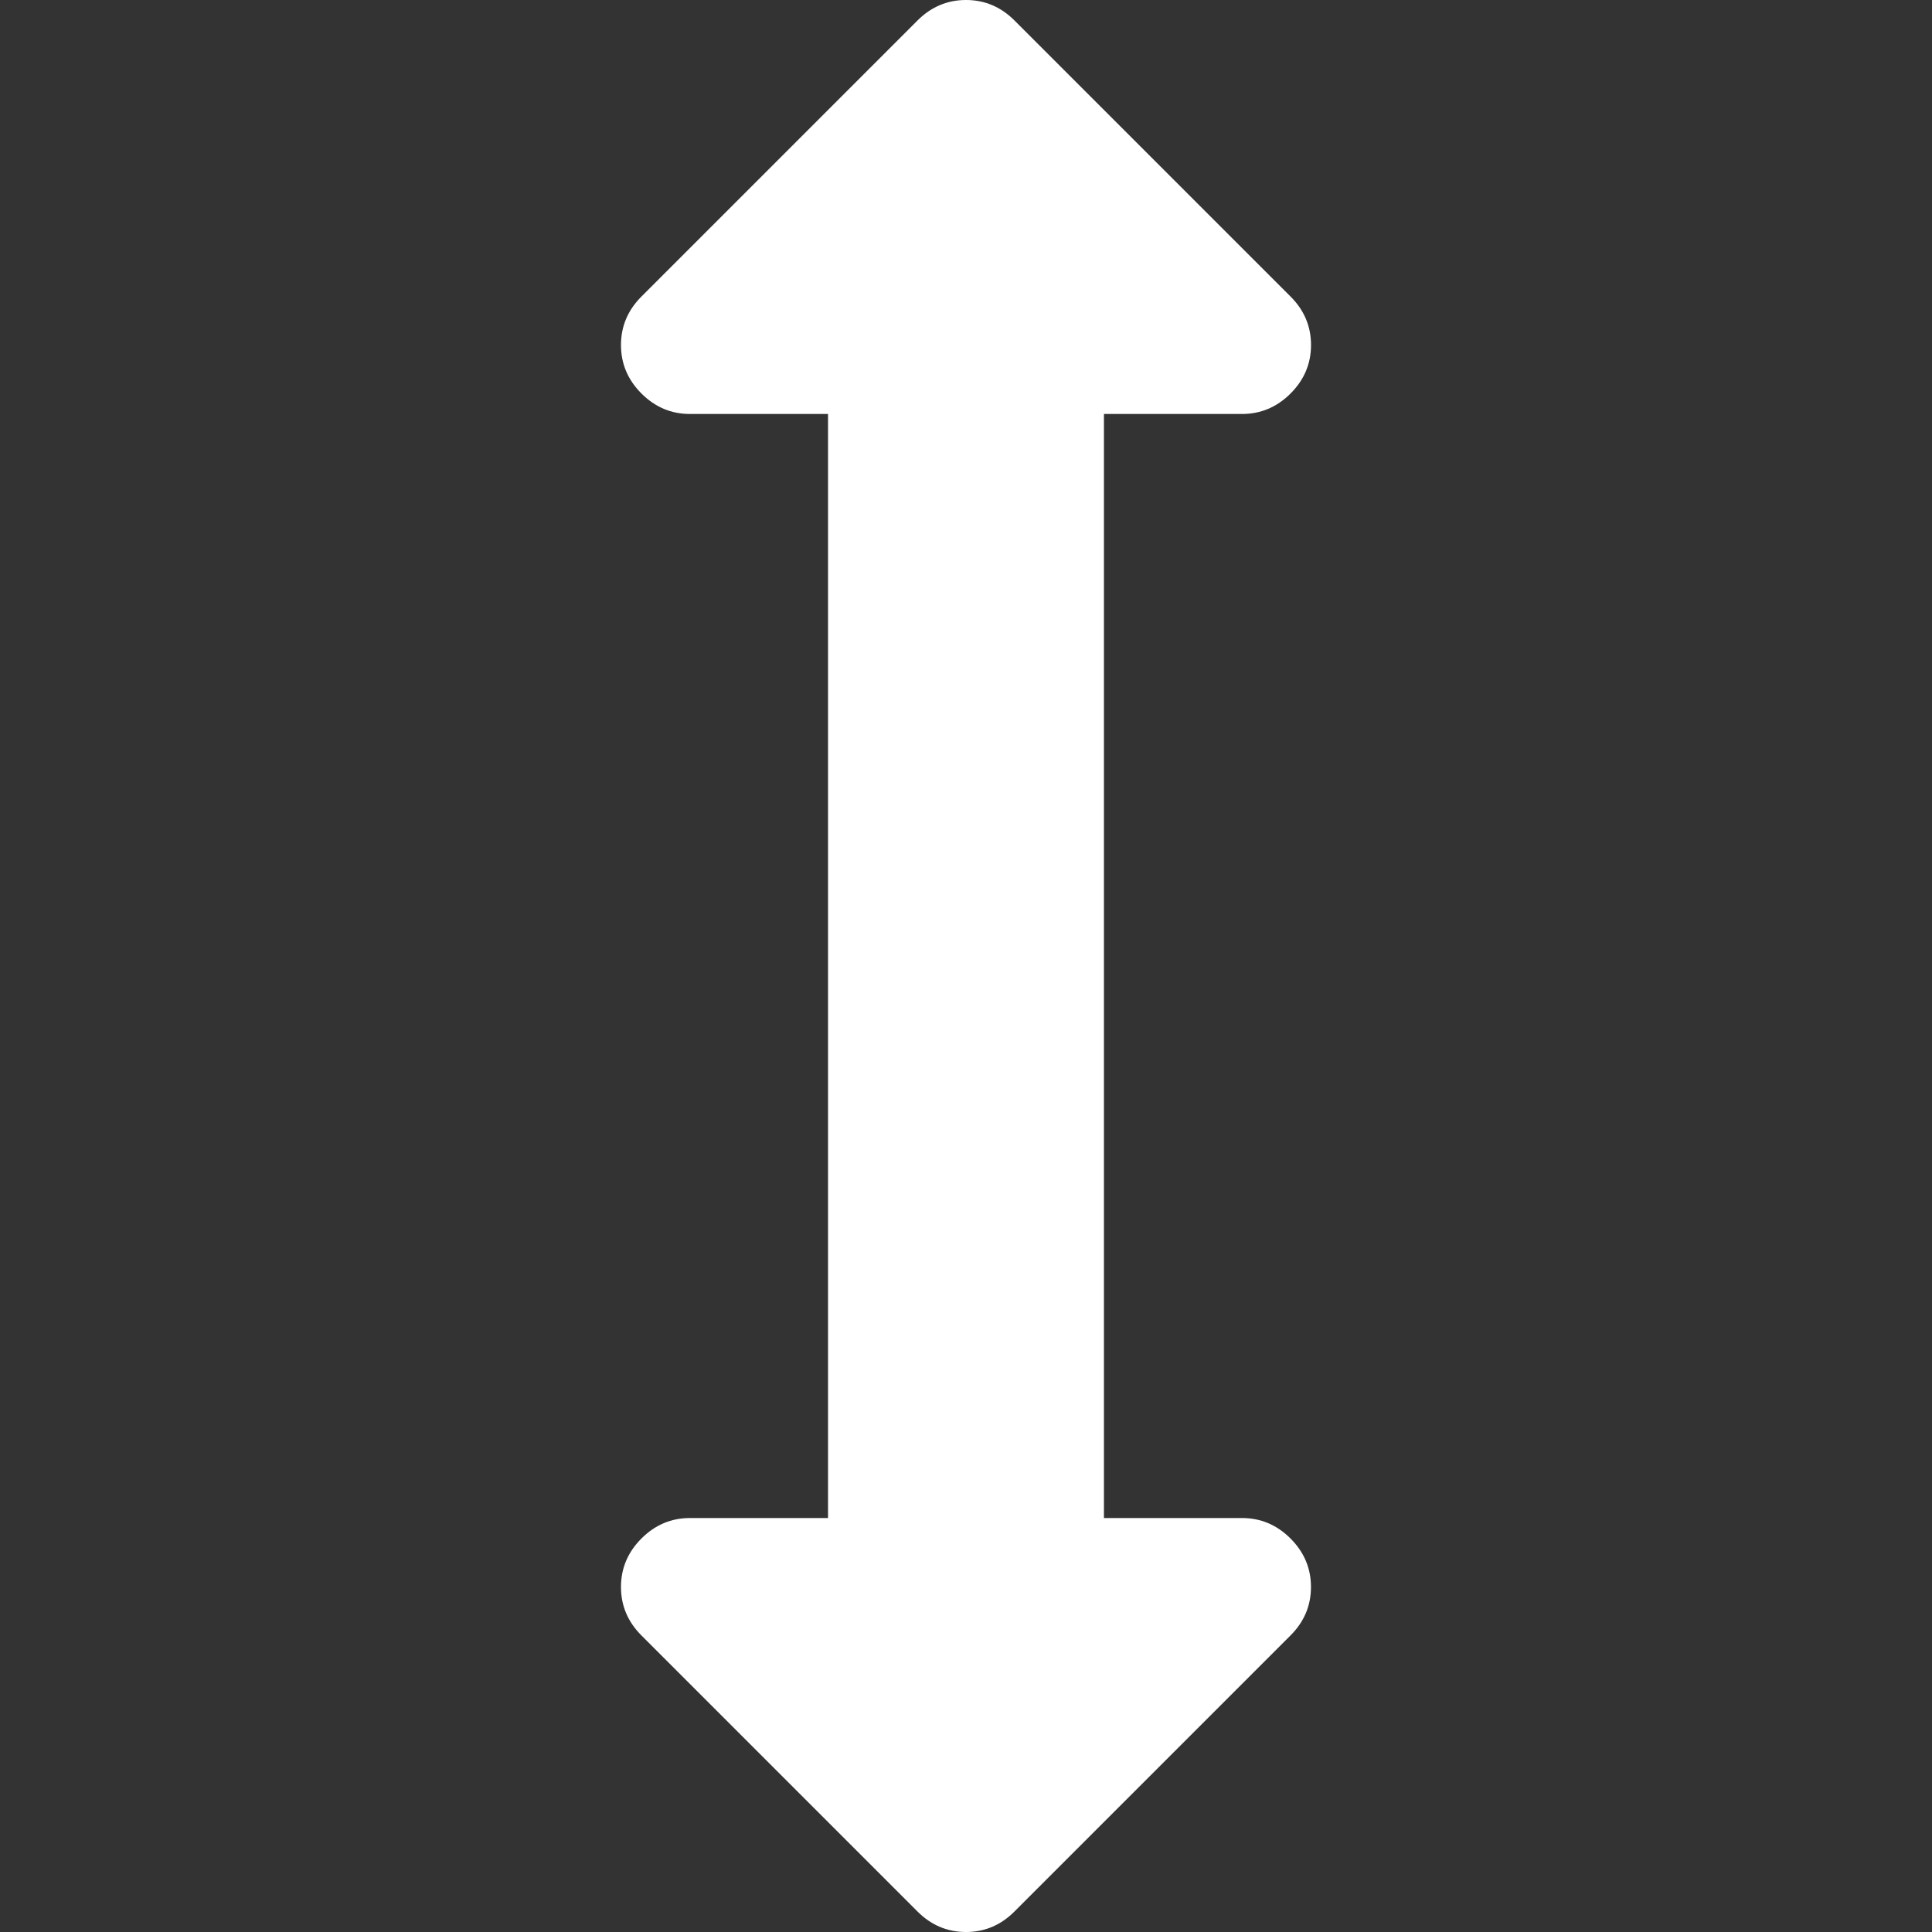 <svg height="36" width="36" xmlns="http://www.w3.org/2000/svg"><rect width="100%" height="100%" fill="#333333" stroke="none"/><path fill="currentColor" d="M24.429 6.429q0 .522-.382.904-.382.381-.904.381H20.57v20.572h2.572q.522 0 .904.381.382.382.382.904 0 .523-.382.904l-5.143 5.143Q18.522 36 18 36t-.904-.382l-5.143-5.143q-.382-.381-.382-.904 0-.522.382-.904.382-.381.904-.381h2.572V7.714h-2.572q-.522 0-.904-.381-.382-.382-.382-.904 0-.523.382-.904L17.096.382Q17.478 0 18 0t.904.382l5.143 5.143q.382.381.382.904z" style="font-variation-settings:normal;opacity:1;vector-effect:none;fill:#fff;fill-opacity:1;stroke-width:2;stroke-linecap:butt;stroke-linejoin:miter;stroke-miterlimit:4;stroke-dasharray:none;stroke-dashoffset:0;stroke-opacity:1;-inkscape-stroke:none;stop-color:#000;stop-opacity:1"/></svg>